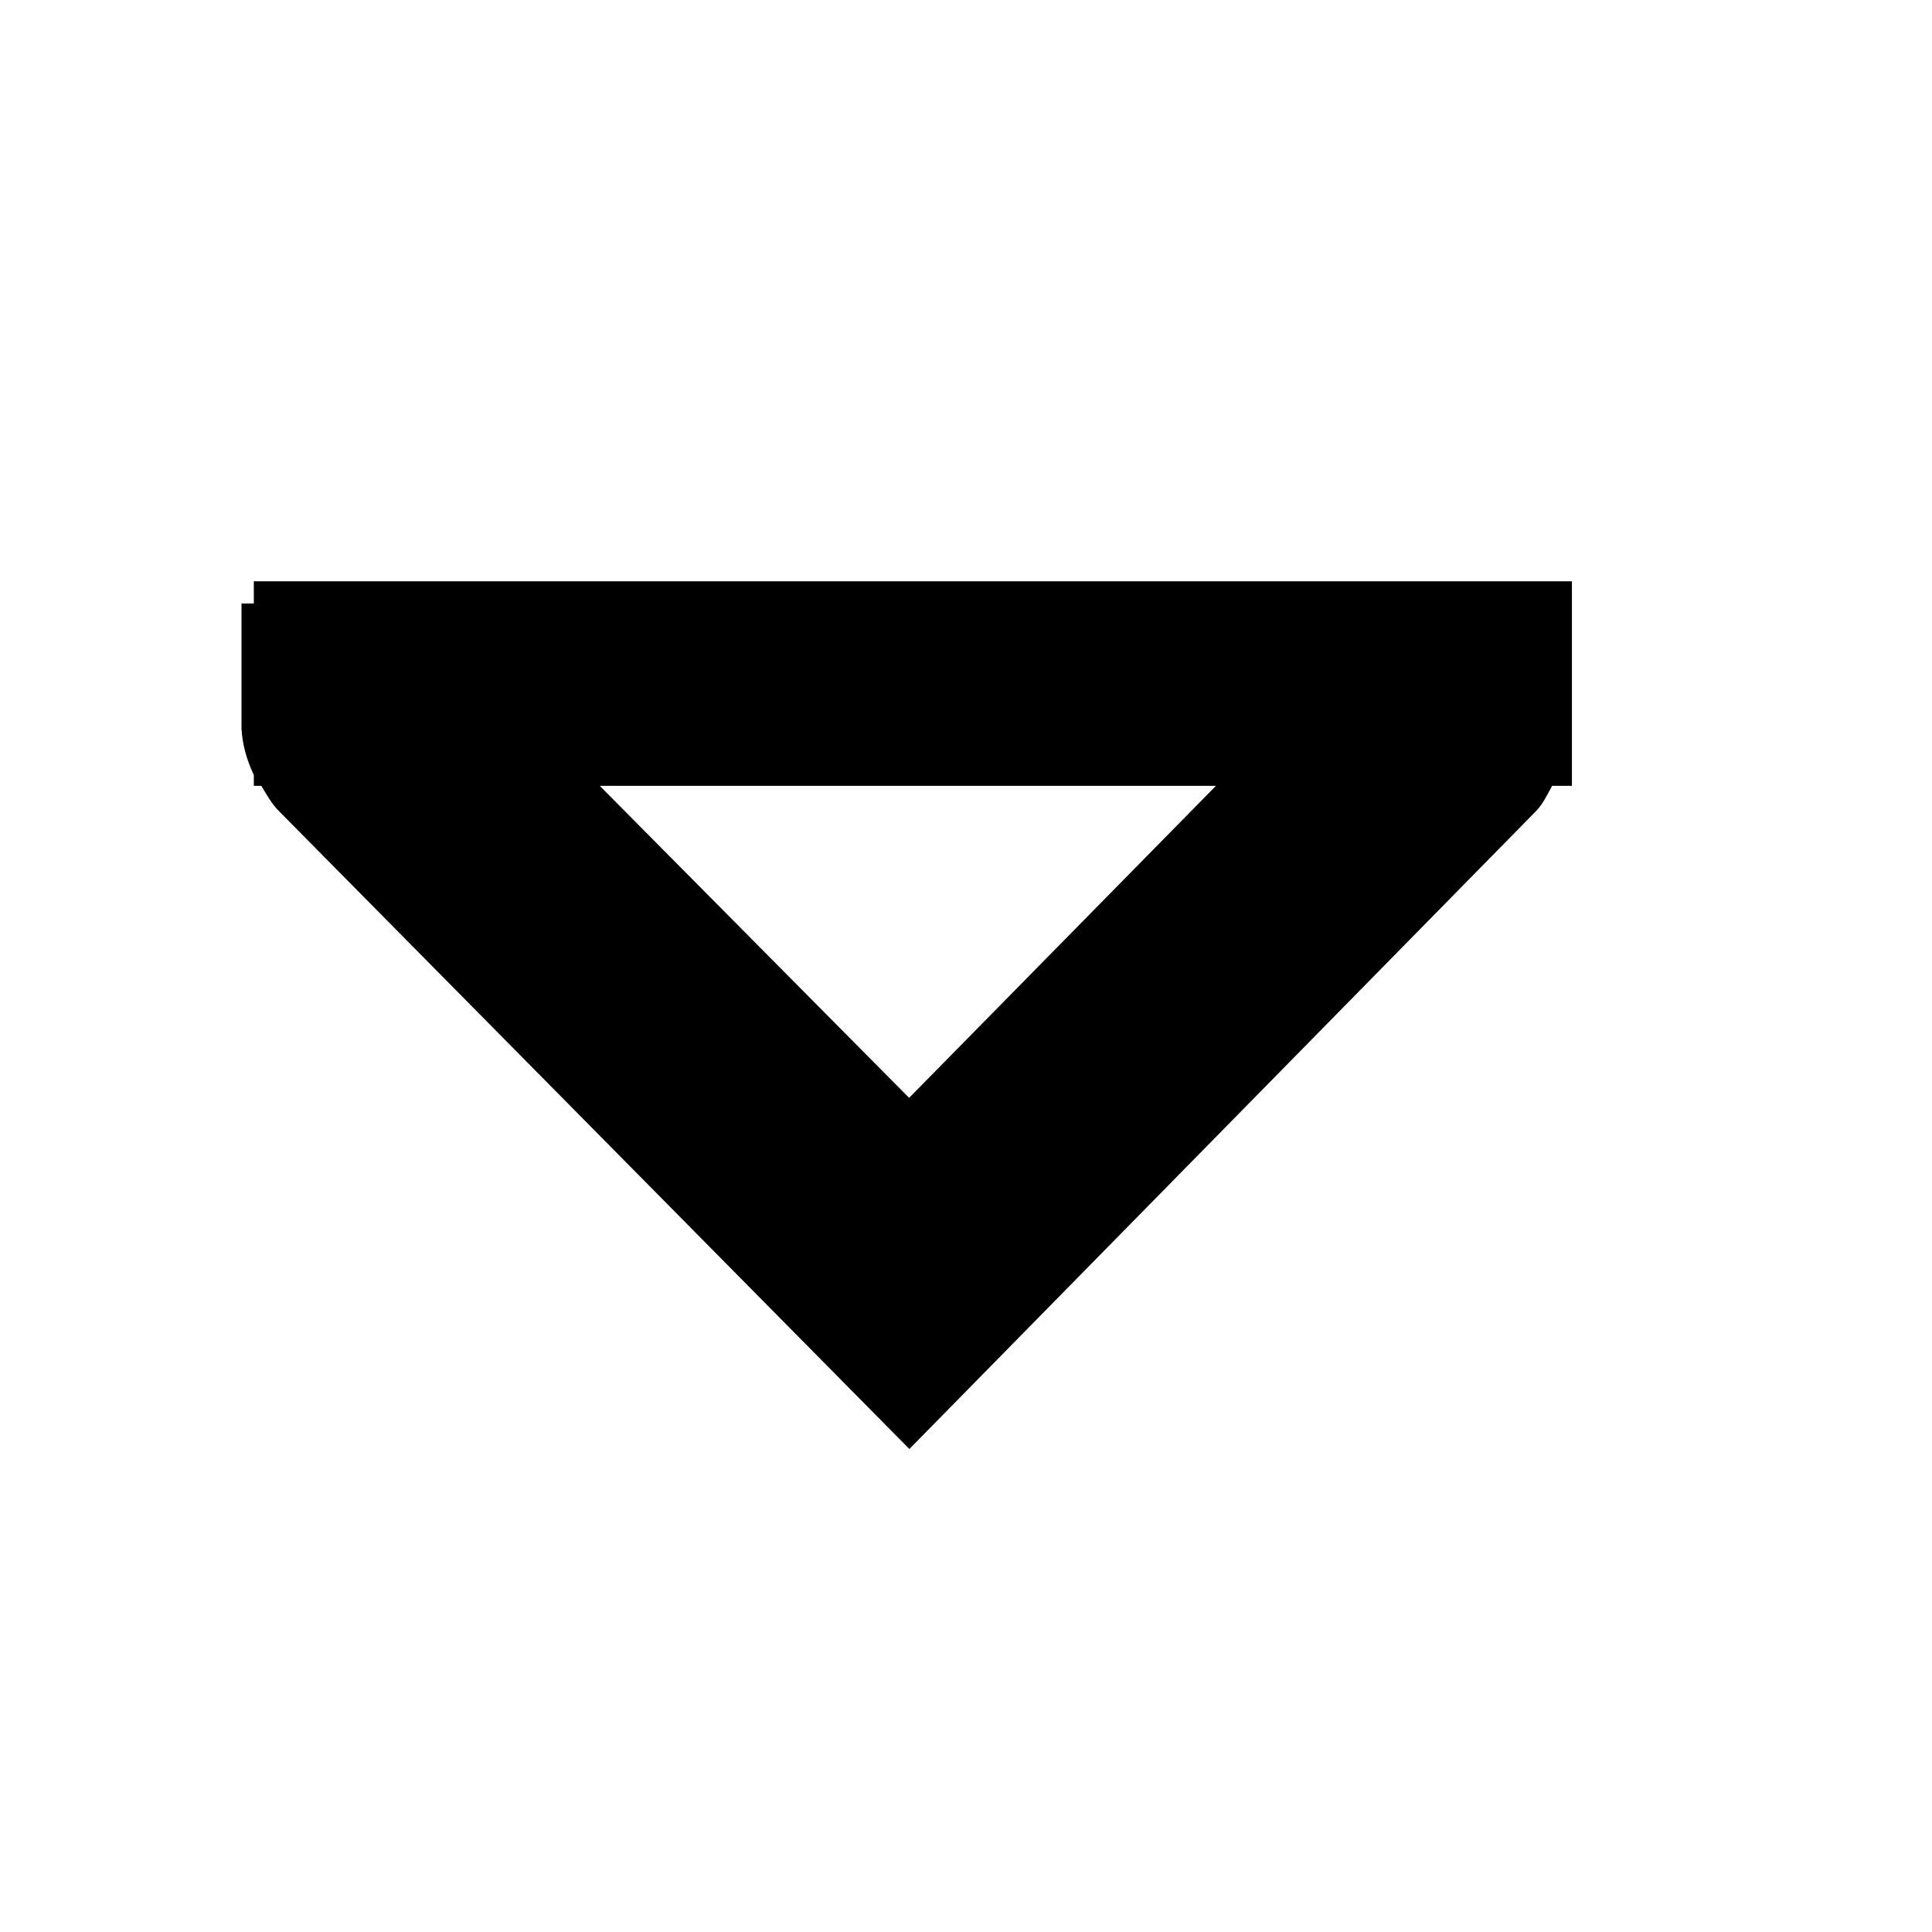 <?xml version="1.0" encoding="UTF-8" standalone="no"?>
<!-- Created with Inkscape (http://www.inkscape.org/) -->

<svg
   xmlns:dc="http://purl.org/dc/elements/1.1/"
   xmlns:cc="http://creativecommons.org/ns#"
   xmlns:rdf="http://www.w3.org/1999/02/22-rdf-syntax-ns#"
   xmlns:svg="http://www.w3.org/2000/svg"
   xmlns="http://www.w3.org/2000/svg"
   xmlns:sodipodi="http://sodipodi.sourceforge.net/DTD/sodipodi-0.dtd"
   xmlns:inkscape="http://www.inkscape.org/namespaces/inkscape"
   id="svg7384"
   height="16"
   width="16"
   version="1.1"
   inkscape:version="0.91 r13725"
   sodipodi:docname="layerdown.svg">
  <defs
     id="defs9" />
  <sodipodi:namedview
     pagecolor="#ffffff"
     bordercolor="#666666"
     borderopacity="1"
     objecttolerance="10"
     gridtolerance="10"
     guidetolerance="10"
     inkscape:pageopacity="0"
     inkscape:pageshadow="2"
     inkscape:window-width="1301"
     inkscape:window-height="744"
     id="namedview7"
     showgrid="false"
     inkscape:zoom="14.75"
     inkscape:cx="-11.457627"
     inkscape:cy="8"
     inkscape:window-x="65"
     inkscape:window-y="24"
     inkscape:window-maximized="1"
     inkscape:current-layer="svg7384" />
  <title
     id="title9167">Gnome Symbolic Icon Theme</title>
  <g
     id="layer12"
     transform="translate(-180,-626)">
    <path
       style="block-progression:tb;text-indent:0;color:#bebebe;enable-background:new;text-transform:none;fill:#000000"
       d="M 2.102 4.814 L 2.102 4.998 L 1.998 4.998 L 2 5 L 2 6 C 2 6.01 2 6.021 2 6.031 C 2.006 6.164 2.044 6.296 2.102 6.418 L 2.102 6.508 L 2.164 6.508 C 2.209 6.582 2.251 6.659 2.312 6.719 L 7.531 12 L 12.719 6.719 C 12.779 6.658 12.813 6.581 12.854 6.508 L 13.018 6.508 L 13.018 4.814 L 2.102 4.814 z M 4.967 6.508 L 10.07 6.508 L 7.529 9.092 L 4.967 6.508 z "
       transform="translate(180,626)"
       id="path10839-9-9-8" />
  </g>
</svg>
